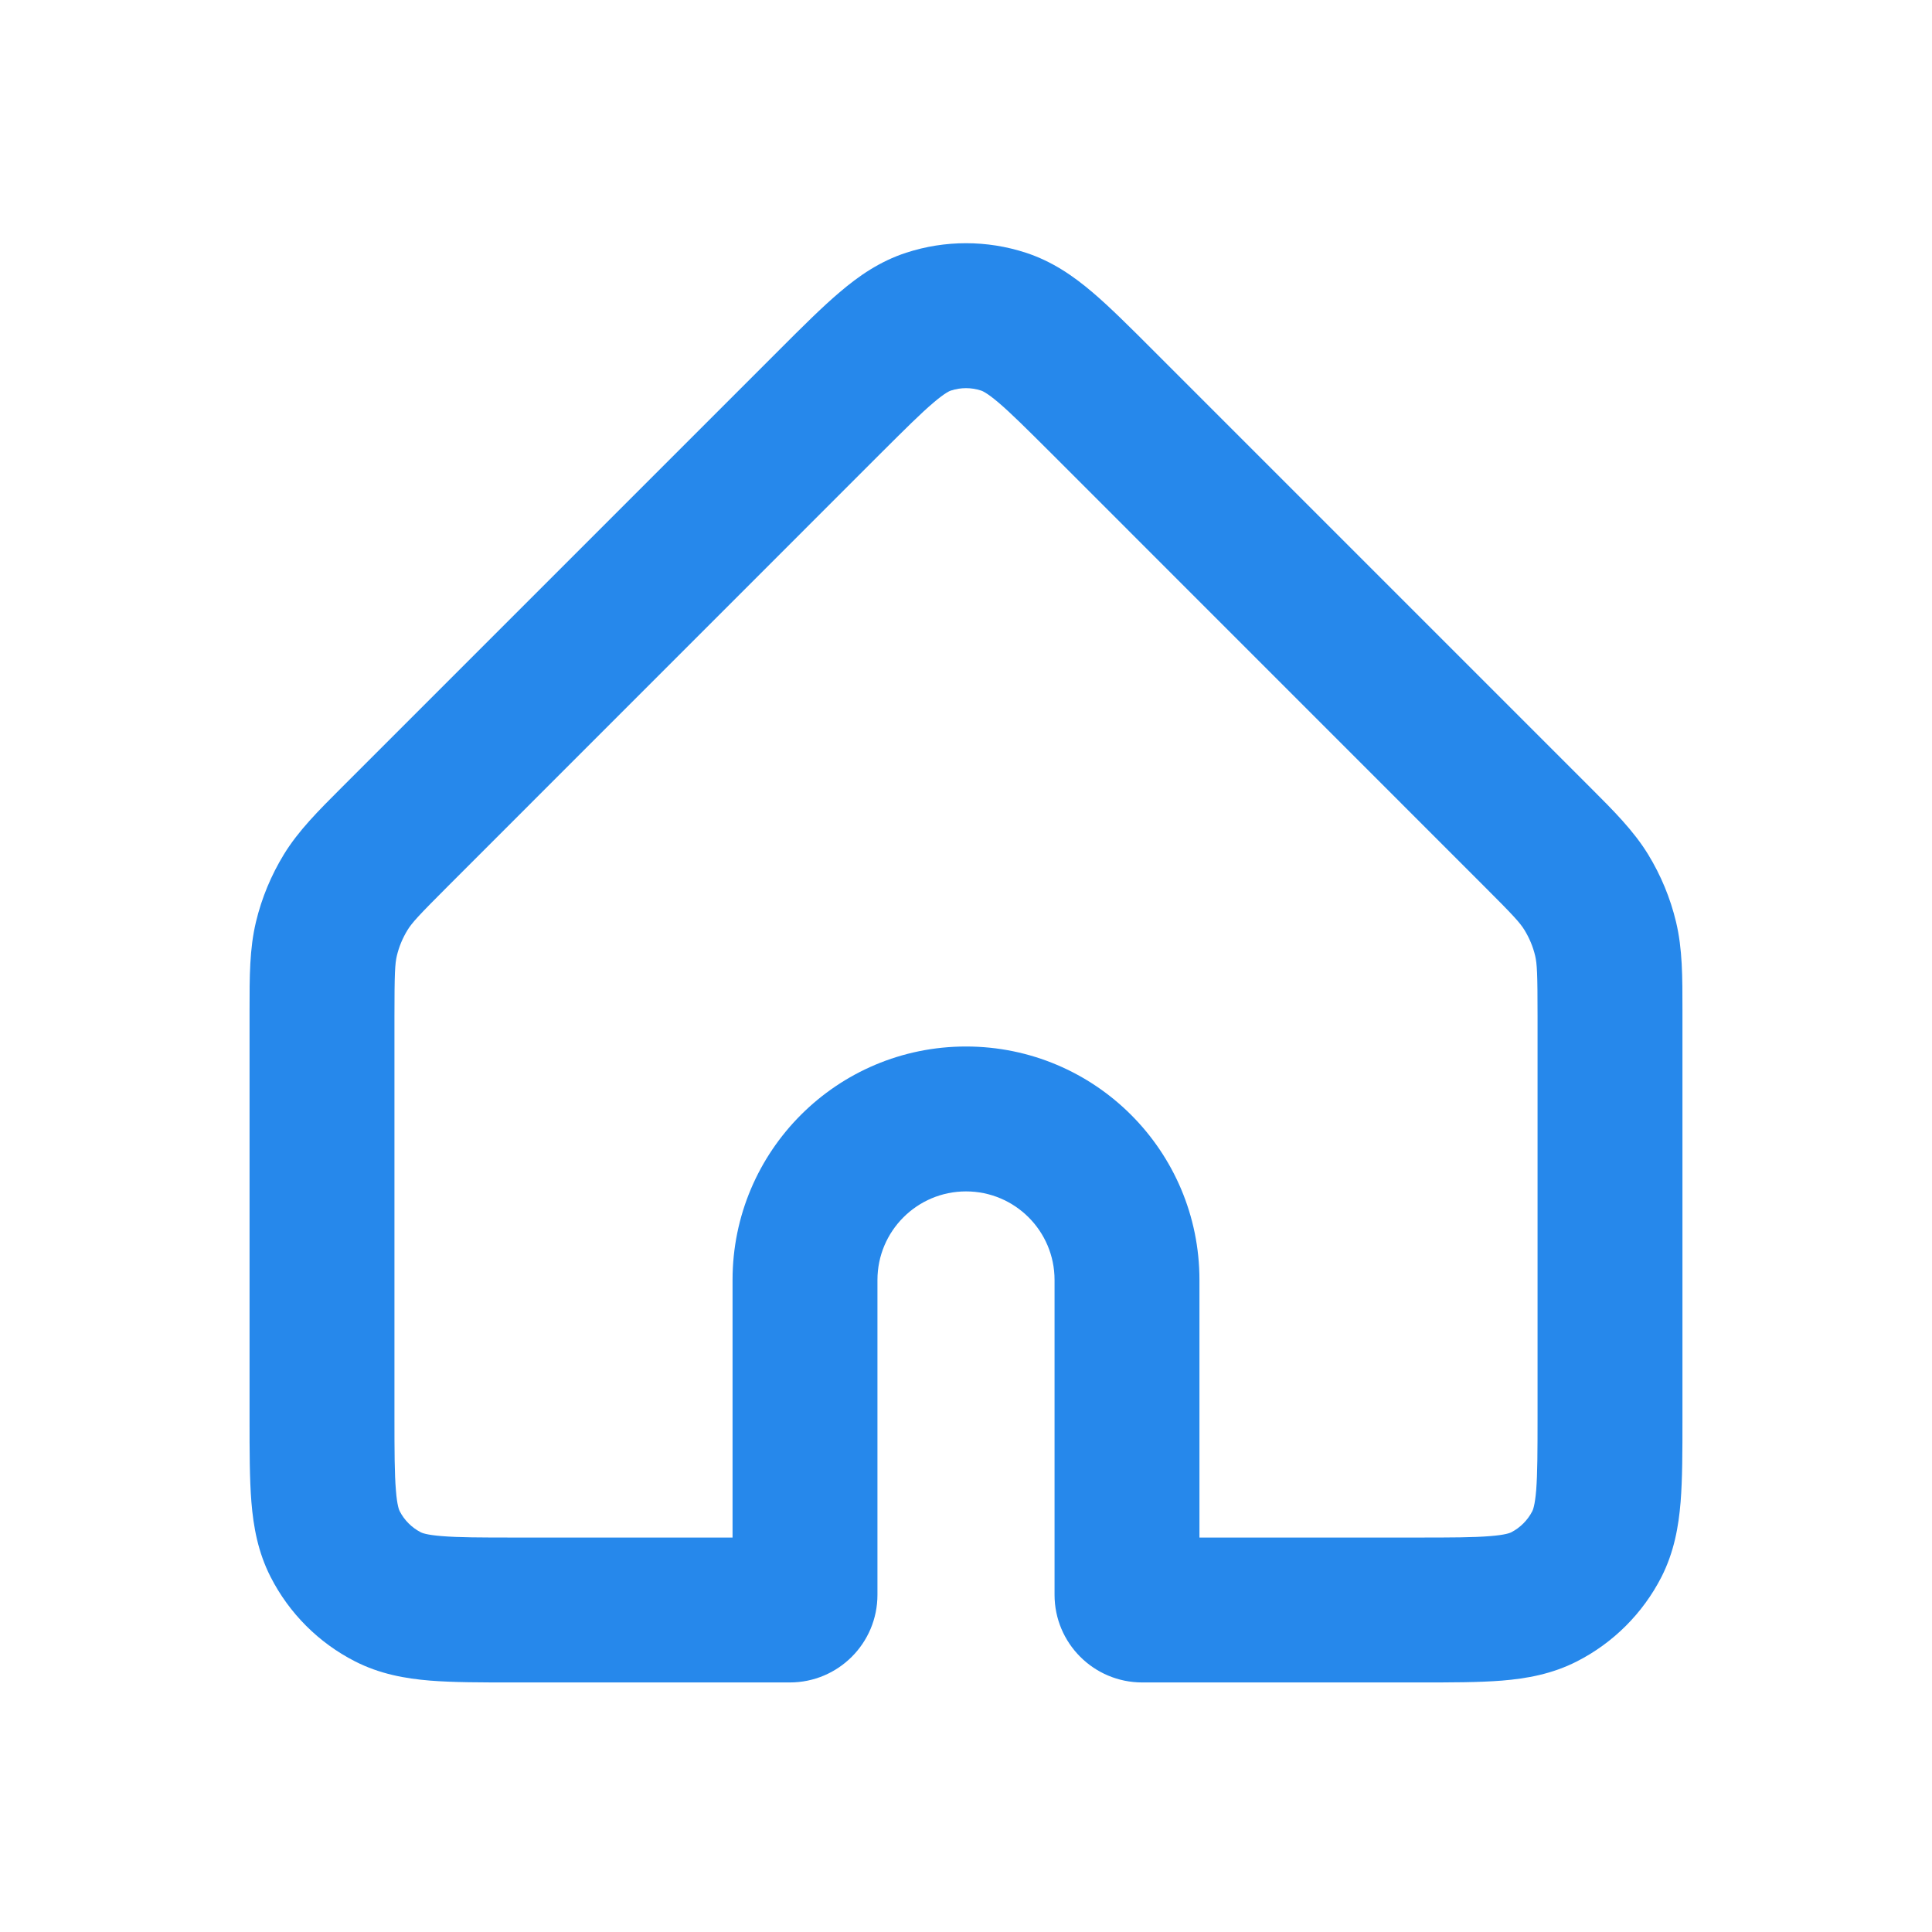 <svg width="24" height="24" viewBox="0 0 24 24" fill="none" xmlns="http://www.w3.org/2000/svg">
<path fill-rule="evenodd" clip-rule="evenodd" d="M12.185 4.851C12.065 4.812 11.935 4.812 11.815 4.851C11.801 4.855 11.745 4.875 11.597 5.001C11.44 5.134 11.247 5.326 10.939 5.633L5.574 10.999C5.198 11.375 5.117 11.464 5.062 11.554C5.002 11.652 4.957 11.759 4.93 11.872C4.906 11.974 4.9 12.094 4.9 12.626V17.6C4.9 18.035 4.901 18.307 4.918 18.512C4.933 18.706 4.959 18.76 4.965 18.772C5.023 18.885 5.115 18.977 5.228 19.035C5.24 19.041 5.294 19.067 5.488 19.082C5.693 19.099 5.965 19.1 6.4 19.1H9.1V15.9C9.1 14.298 10.398 13 12 13C13.602 13 14.9 14.298 14.9 15.9V19.1H17.6C18.035 19.1 18.307 19.099 18.512 19.082C18.706 19.067 18.76 19.041 18.773 19.035C18.885 18.977 18.977 18.885 19.035 18.772C19.041 18.76 19.067 18.706 19.083 18.512C19.099 18.307 19.1 18.035 19.1 17.6V12.626C19.1 12.094 19.094 11.974 19.07 11.872C19.043 11.759 18.998 11.652 18.938 11.554C18.883 11.464 18.803 11.375 18.426 10.999L13.061 5.633C12.753 5.326 12.56 5.134 12.404 5.001C12.255 4.875 12.199 4.855 12.185 4.851ZM11.258 3.139C11.74 2.982 12.26 2.982 12.742 3.139C13.071 3.246 13.335 3.43 13.569 3.629C13.788 3.815 14.033 4.06 14.31 4.337L19.699 9.726C19.718 9.745 19.737 9.764 19.755 9.782C20.046 10.073 20.292 10.318 20.473 10.613C20.632 10.873 20.749 11.155 20.82 11.451C20.901 11.788 20.9 12.135 20.9 12.546C20.9 12.572 20.9 12.599 20.9 12.626V17.633C20.9 18.025 20.9 18.371 20.877 18.659C20.852 18.964 20.796 19.281 20.639 19.59C20.408 20.041 20.041 20.408 19.59 20.638C19.281 20.796 18.964 20.852 18.659 20.877C18.371 20.9 18.025 20.9 17.633 20.9H14.189C13.588 20.9 13.1 20.413 13.1 19.811V15.9C13.1 15.293 12.608 14.8 12 14.8C11.393 14.8 10.9 15.293 10.9 15.9V19.811C10.9 20.413 10.413 20.9 9.811 20.9H6.367C5.975 20.9 5.629 20.9 5.342 20.877C5.036 20.852 4.719 20.796 4.41 20.638C3.959 20.408 3.592 20.041 3.362 19.59C3.204 19.281 3.148 18.964 3.123 18.659C3.1 18.371 3.1 18.025 3.1 17.633L3.1 12.626C3.1 12.599 3.1 12.572 3.1 12.546C3.1 12.135 3.099 11.788 3.18 11.451C3.251 11.155 3.368 10.873 3.527 10.613C3.708 10.318 3.954 10.073 4.245 9.782C4.263 9.764 4.282 9.745 4.301 9.726L9.69 4.337C9.967 4.06 10.212 3.815 10.432 3.629C10.665 3.43 10.929 3.246 11.258 3.139Z" fill="#2688EB"/>
</svg>

